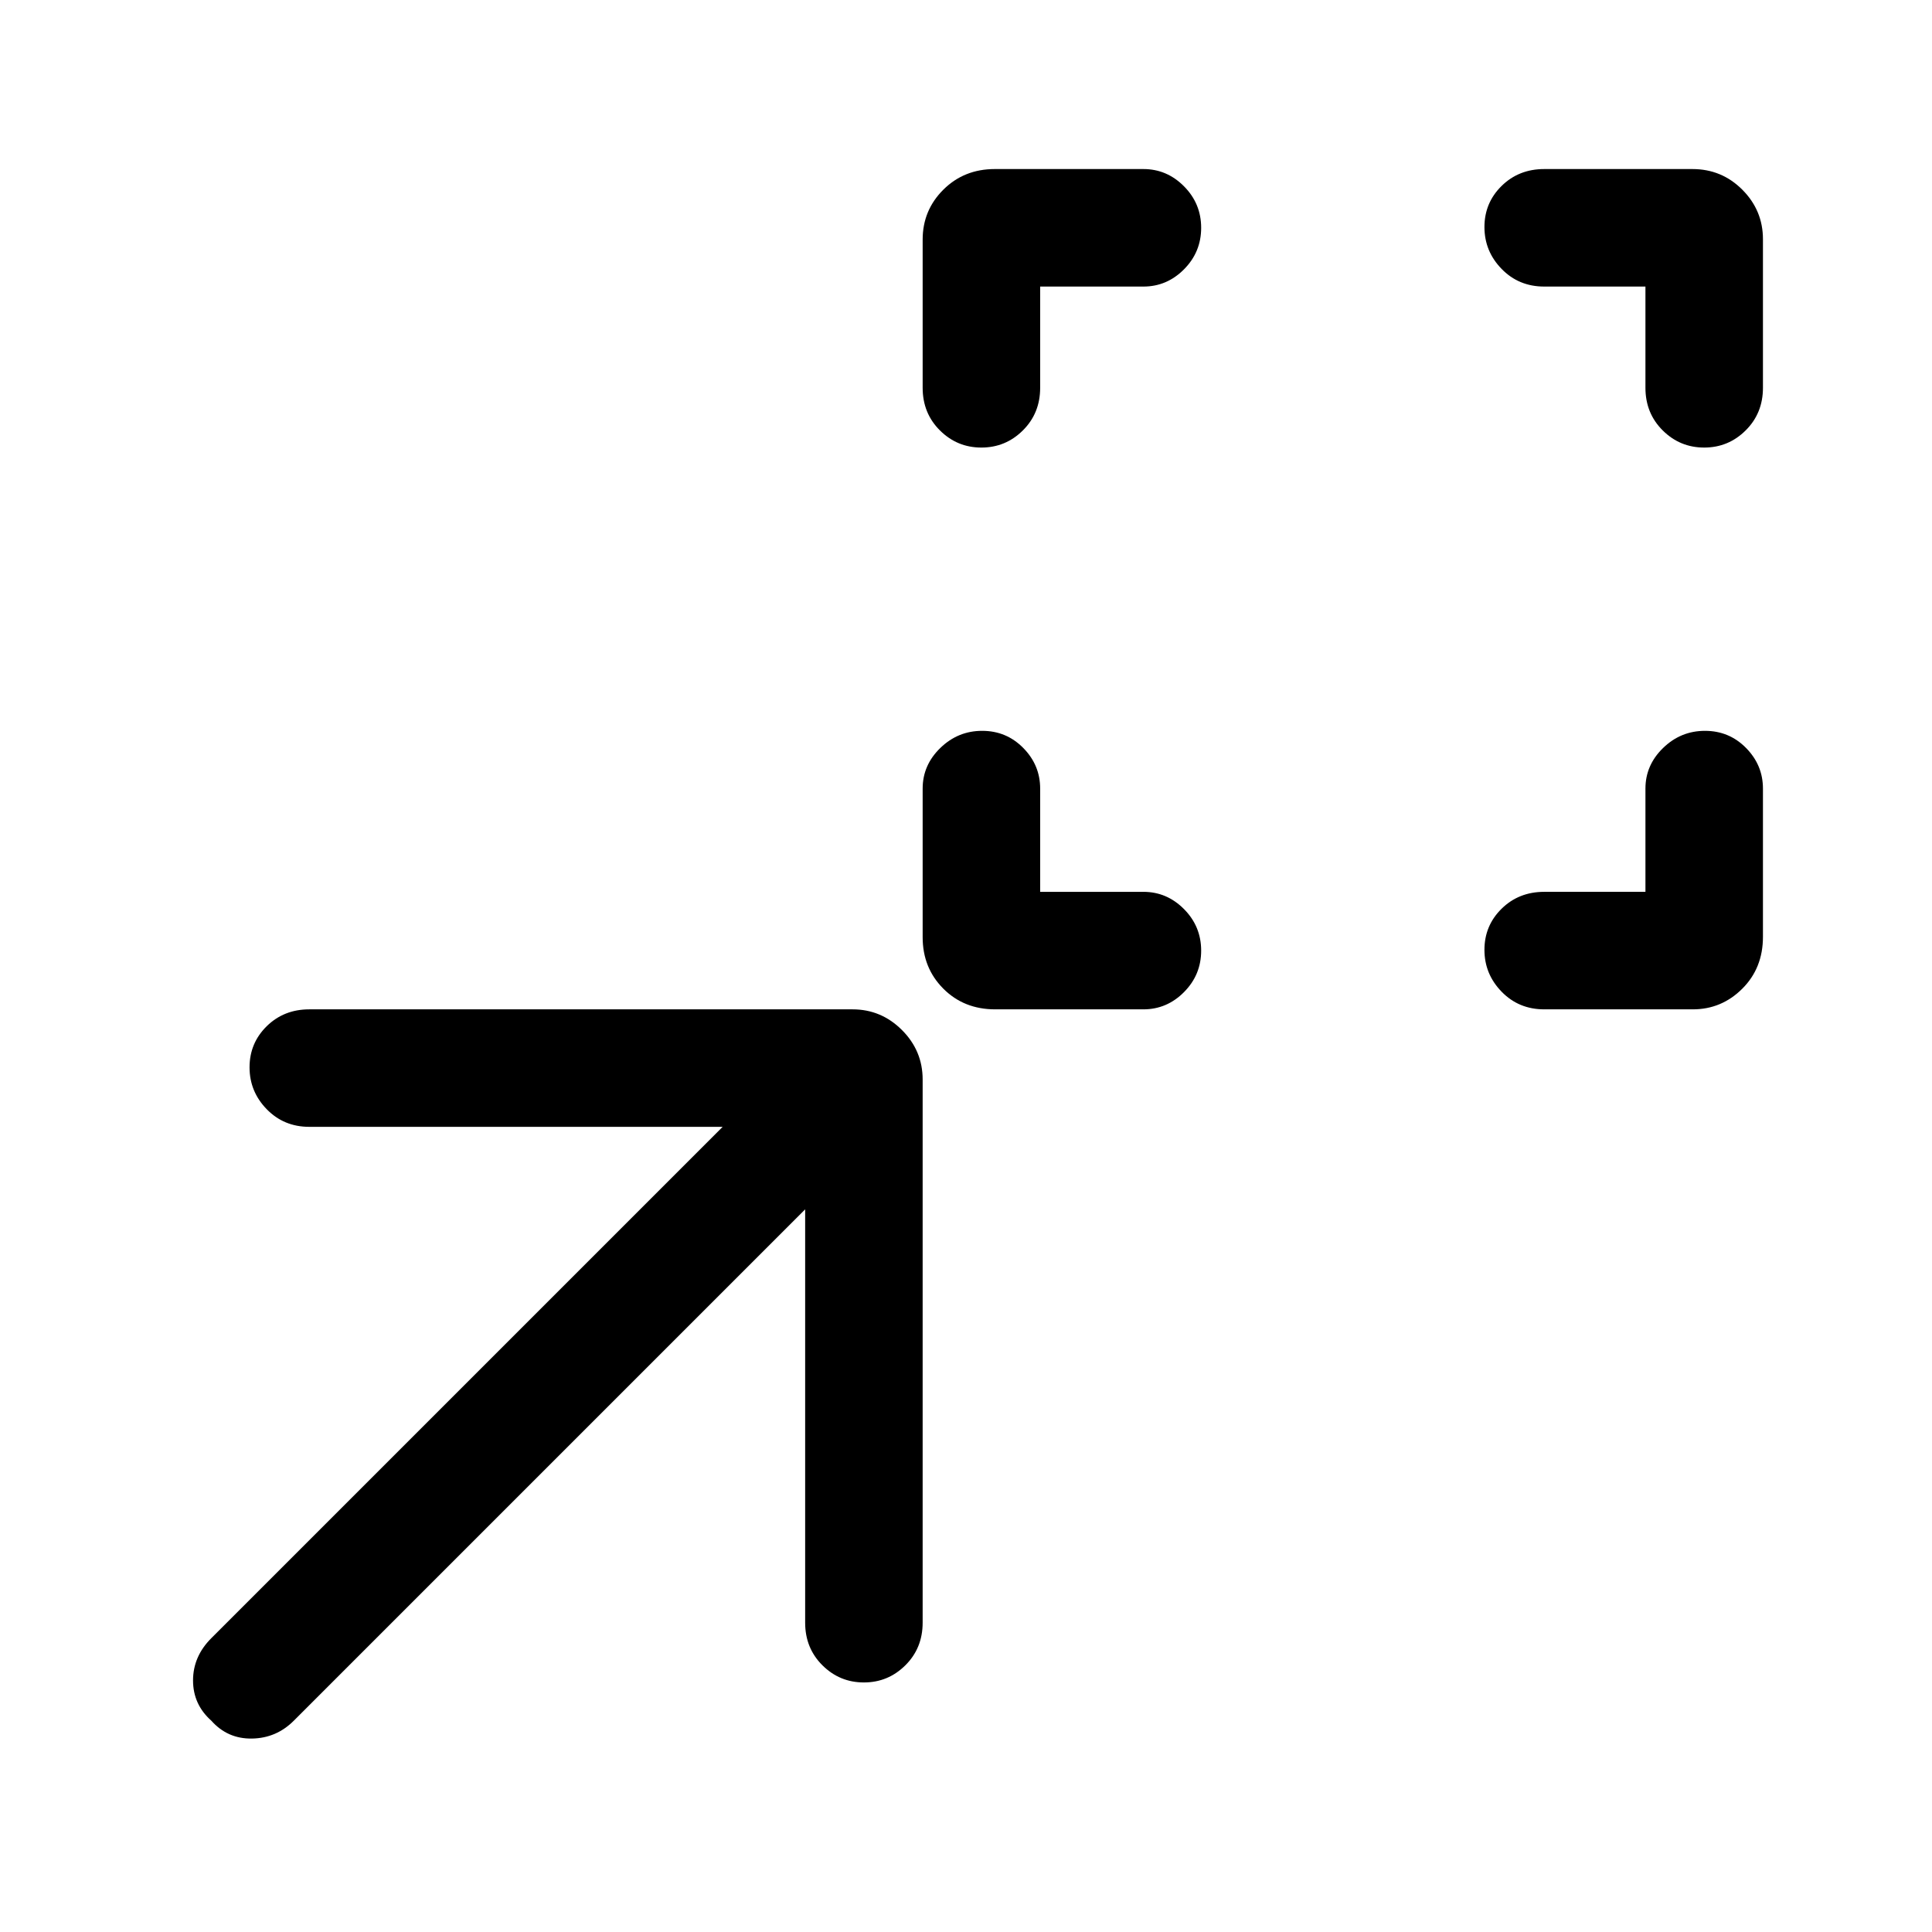 <svg xmlns="http://www.w3.org/2000/svg" height="48" viewBox="0 -960 960 960" width="48"><path d="M516.85-516.85h51.3q11.67 0 20.18 8.58 8.52 8.58 8.52 20.63 0 12.04-8.52 20.61-8.51 8.57-20.18 8.57H494.5q-15.55 0-25.79-10.3-10.25-10.29-10.25-25.55v-73.84q0-11.67 8.77-20.18 8.76-8.52 20.8-8.52 12.05 0 20.43 8.52 8.39 8.51 8.39 20.18v51.3Zm300.76 0v-51.3q0-11.67 8.77-20.18 8.76-8.52 20.81-8.52 12.04 0 20.42 8.52 8.39 8.51 8.39 20.18v73.65q0 15.55-10.28 25.79-10.28 10.25-24.57 10.25h-73.84q-12.65 0-21.17-8.77-8.53-8.76-8.53-20.8 0-12.05 8.53-20.43 8.52-8.39 21.17-8.39h50.3ZM516.85-817.61v50.3q0 12.65-8.58 21.17-8.58 8.53-20.63 8.53-12.04 0-20.61-8.53-8.57-8.52-8.57-21.17v-73.65q0-14.57 10.3-24.81Q479.05-876 494.31-876h73.84q11.67 0 20.18 8.58 8.52 8.58 8.52 20.62 0 12.05-8.52 20.62-8.51 8.57-20.18 8.57h-51.3Zm300.76 0h-50.3q-12.65 0-21.17-8.77-8.53-8.76-8.53-20.81 0-12.04 8.53-20.42 8.52-8.39 21.17-8.39h73.65q14.57 0 24.81 10.28Q876-855.44 876-841.15v73.84q0 12.65-8.58 21.17-8.58 8.53-20.62 8.53-12.05 0-20.62-8.53-8.57-8.52-8.57-21.17v-50.3ZM400.08-359.08 146-105q-8.69 8.69-20.81 8.88-12.11.2-20.19-8.88-9.08-8.08-9.08-20t9.08-21l254.08-254.08H153.69q-12.64 0-21.16-8.76-8.53-8.77-8.53-20.81t8.53-20.43q8.52-8.38 21.16-8.38h269.93q14.28 0 24.56 10.28t10.28 24.56v269.93q0 12.64-8.58 21.16-8.58 8.53-20.62 8.53-12.04 0-20.61-8.53-8.57-8.52-8.57-21.16v-205.39Z"/></svg>